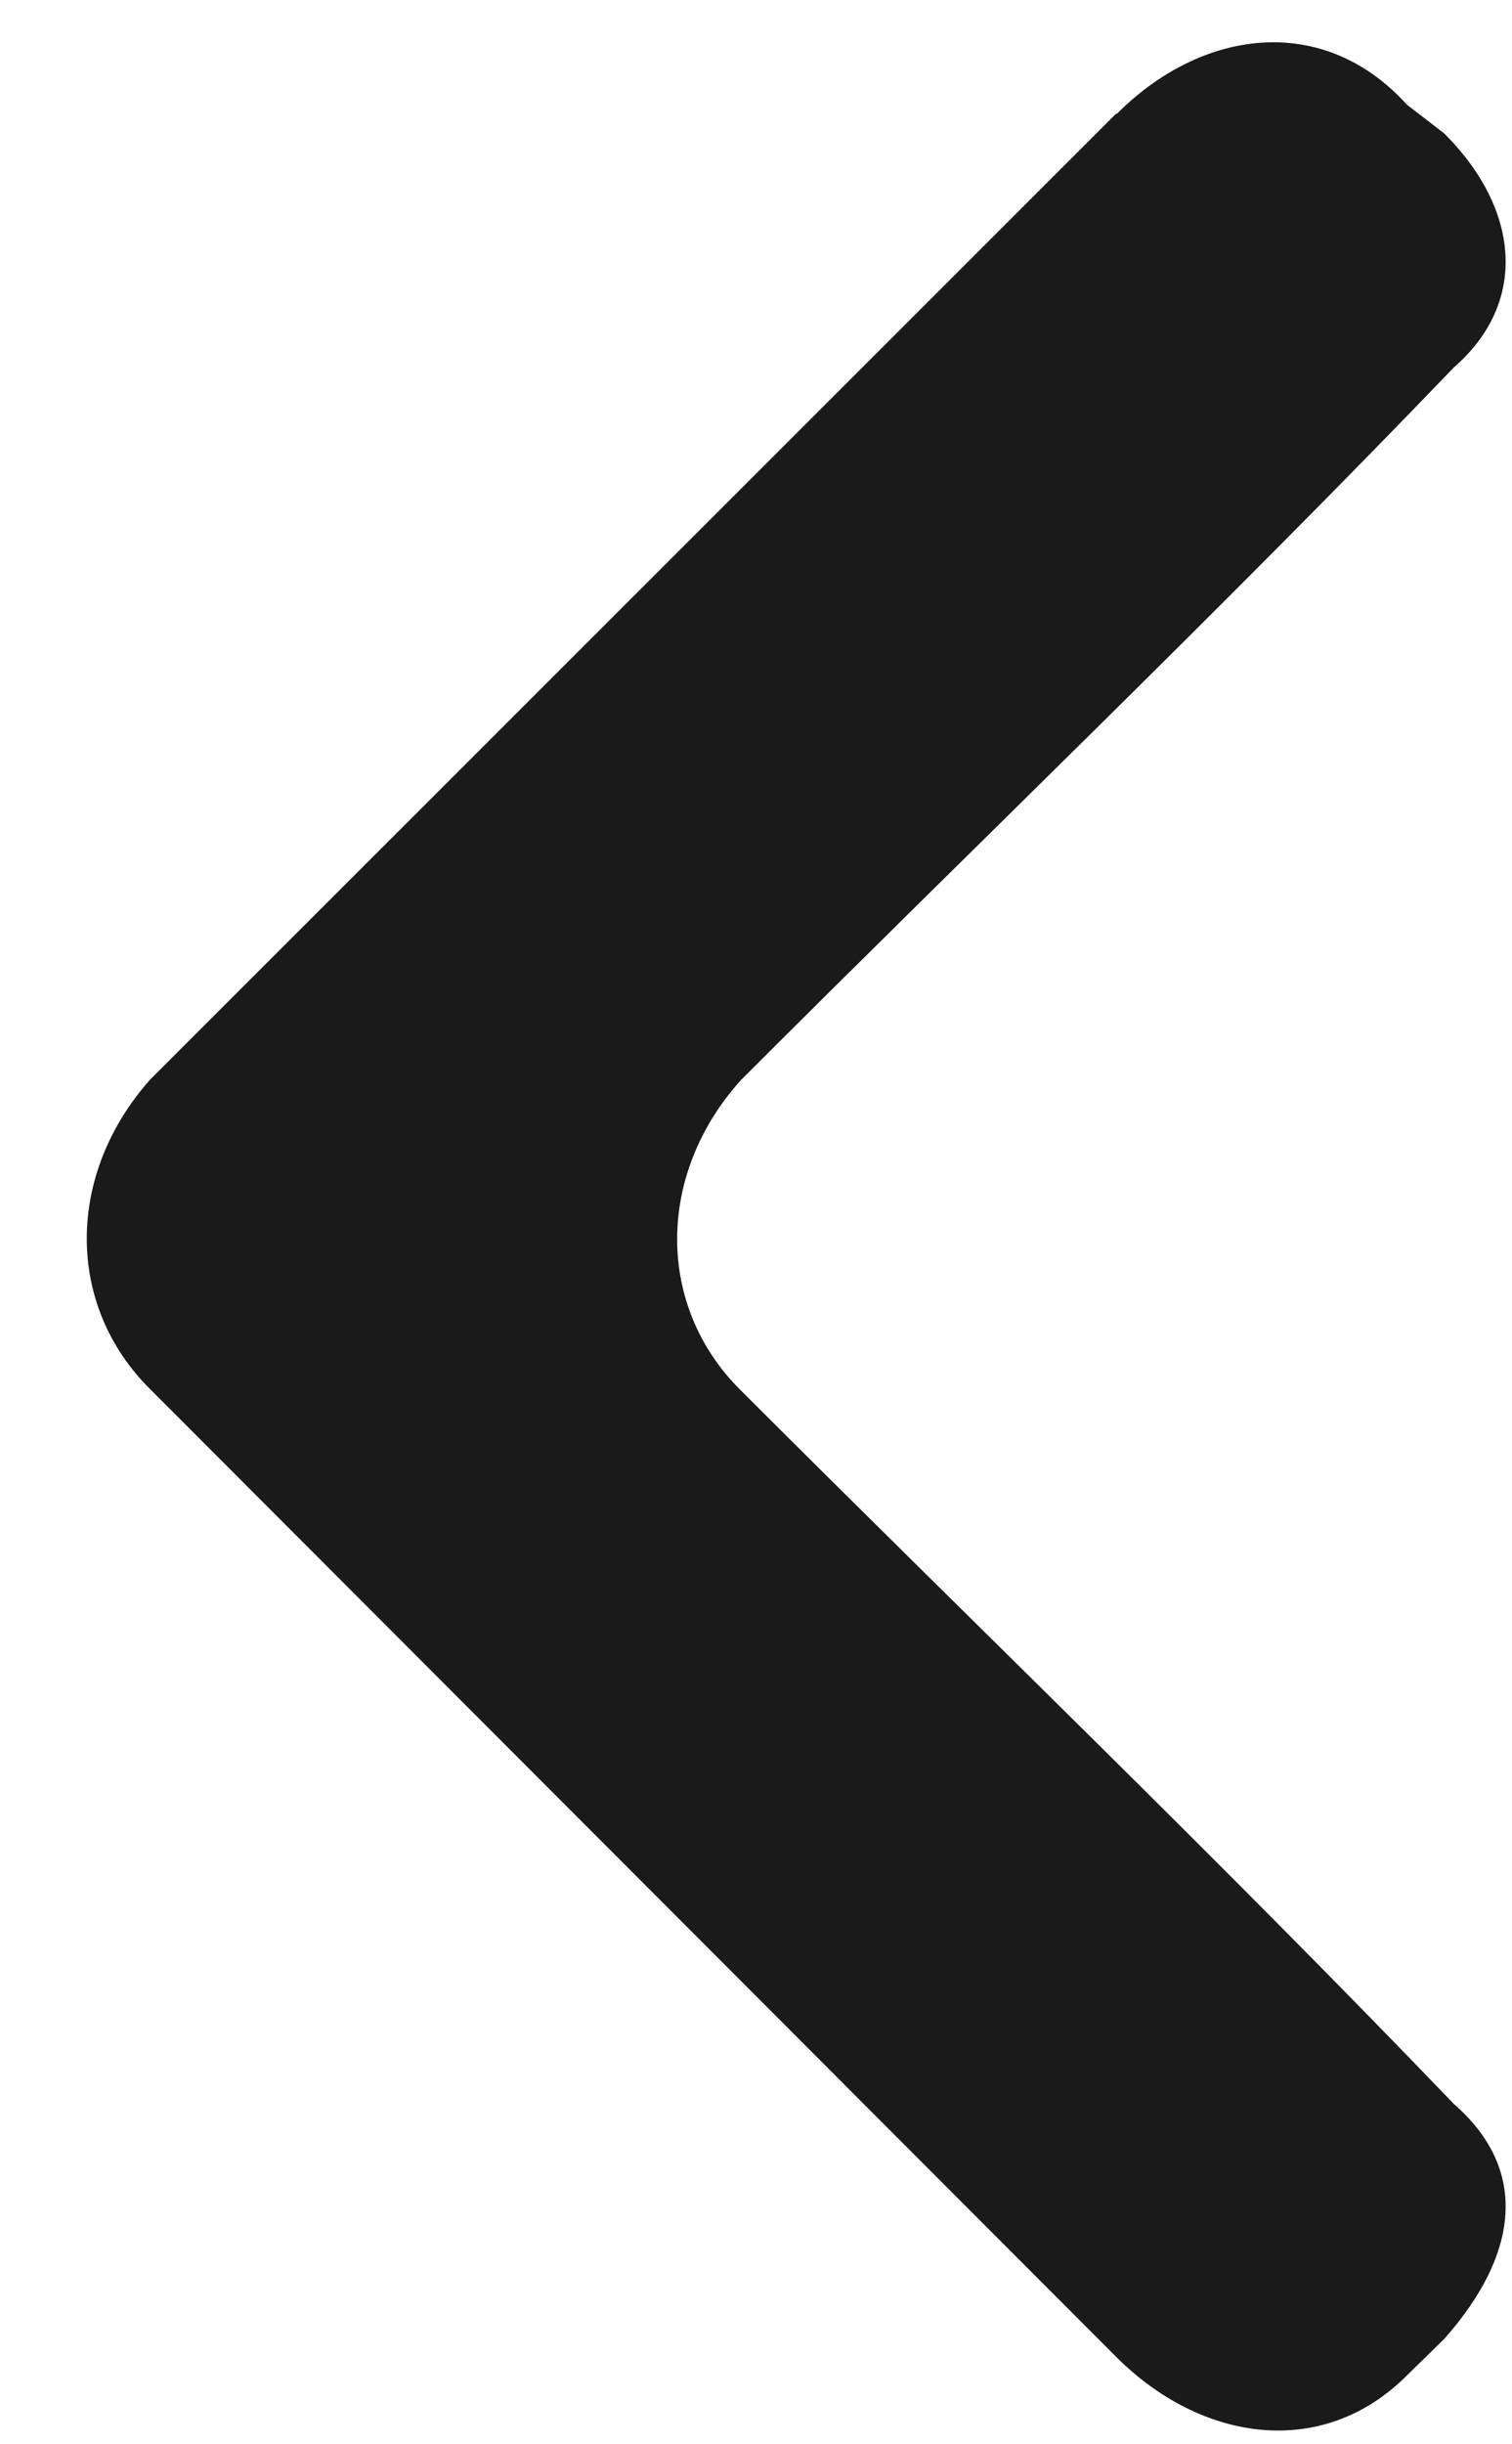 <svg width="13" height="21" viewBox="0 0 13 21" fill="none" xmlns="http://www.w3.org/2000/svg">
<path fill-rule="evenodd" clip-rule="evenodd" d="M9.599 0.974L1.292 9.274C0.564 10.092 0.564 11.216 1.292 11.936L9.599 20.251C10.327 20.979 11.369 21.136 12.096 20.409L12.418 20.094C13.063 19.366 13.146 18.639 12.501 18.077C10.484 15.977 8.385 13.96 6.368 11.944C5.64 11.224 5.64 10.092 6.368 9.282C8.377 7.272 10.484 5.255 12.501 3.156C13.146 2.594 13.063 1.791 12.418 1.147L12.096 0.899C11.369 0.097 10.319 0.254 9.599 0.982V0.974Z" fill="#1A1A1A"/>
</svg>

